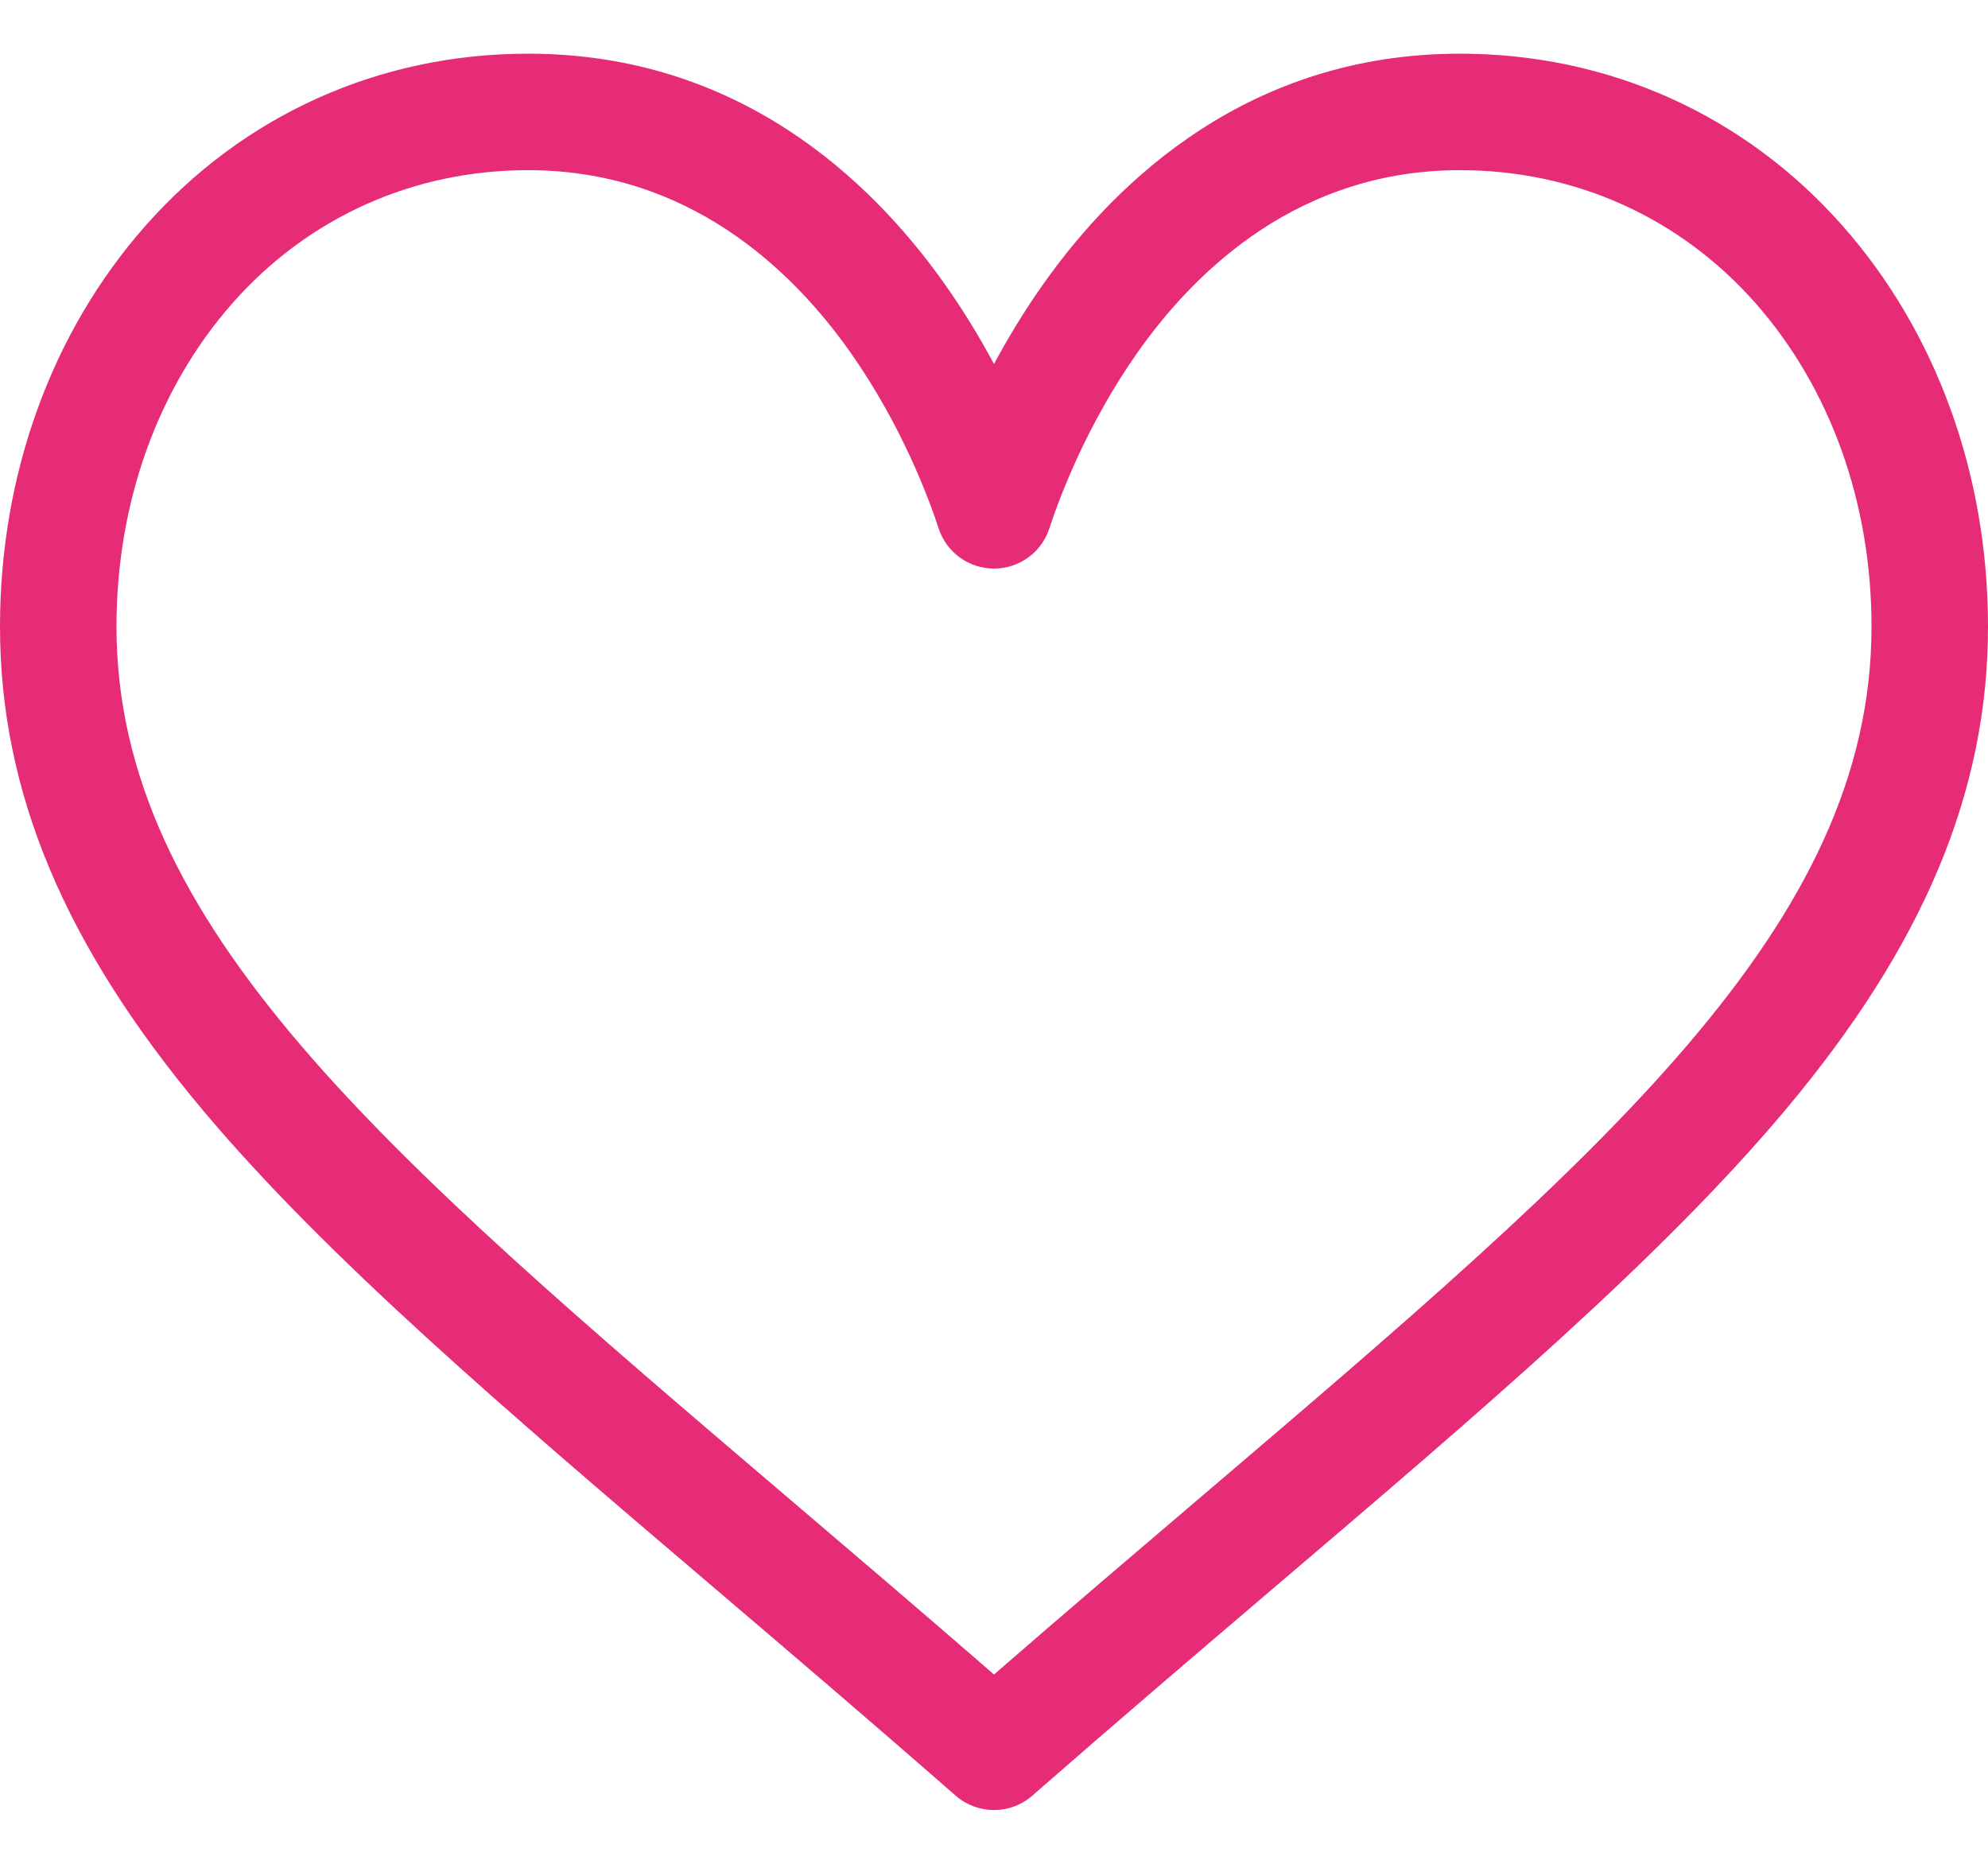 <svg width="32" height="30" viewBox="0 0 32 30" fill="none" xmlns="http://www.w3.org/2000/svg">
<path d="M29.665 3.641C28.087 1.851 25.897 0.864 23.5 0.864C20.128 0.864 17.994 2.878 16.797 4.567C16.486 5.006 16.222 5.445 16 5.859C15.778 5.445 15.514 5.006 15.203 4.567C14.006 2.878 11.872 0.864 8.5 0.864C6.103 0.864 3.913 1.851 2.335 3.641C0.829 5.35 0 7.638 0 10.084C0 12.747 1.04 15.223 3.272 17.878C5.266 20.25 8.136 22.696 11.459 25.527C12.698 26.583 13.978 27.674 15.342 28.867L15.383 28.903C15.559 29.057 15.78 29.135 16 29.135C16.22 29.135 16.441 29.057 16.617 28.903L16.658 28.867C18.022 27.674 19.302 26.583 20.541 25.527C23.864 22.696 26.734 20.25 28.728 17.878C30.96 15.223 32 12.747 32 10.084C32 7.638 31.171 5.35 29.665 3.641ZM19.325 24.1C18.257 25.01 17.158 25.946 16 26.953C14.842 25.946 13.743 25.01 12.675 24.1C6.172 18.558 1.875 14.897 1.875 10.084C1.875 8.095 2.538 6.247 3.741 4.881C4.959 3.5 6.649 2.739 8.5 2.739C11.071 2.739 12.732 4.323 13.674 5.651C14.518 6.843 14.958 8.044 15.109 8.505C15.234 8.891 15.594 9.152 16 9.152C16.406 9.152 16.766 8.891 16.891 8.505C17.042 8.044 17.482 6.843 18.326 5.651C19.268 4.323 20.929 2.739 23.5 2.739C25.351 2.739 27.041 3.5 28.259 4.881C29.462 6.247 30.125 8.095 30.125 10.084C30.125 14.897 25.828 18.558 19.325 24.1Z" fill="#E62C76"/>
</svg>
